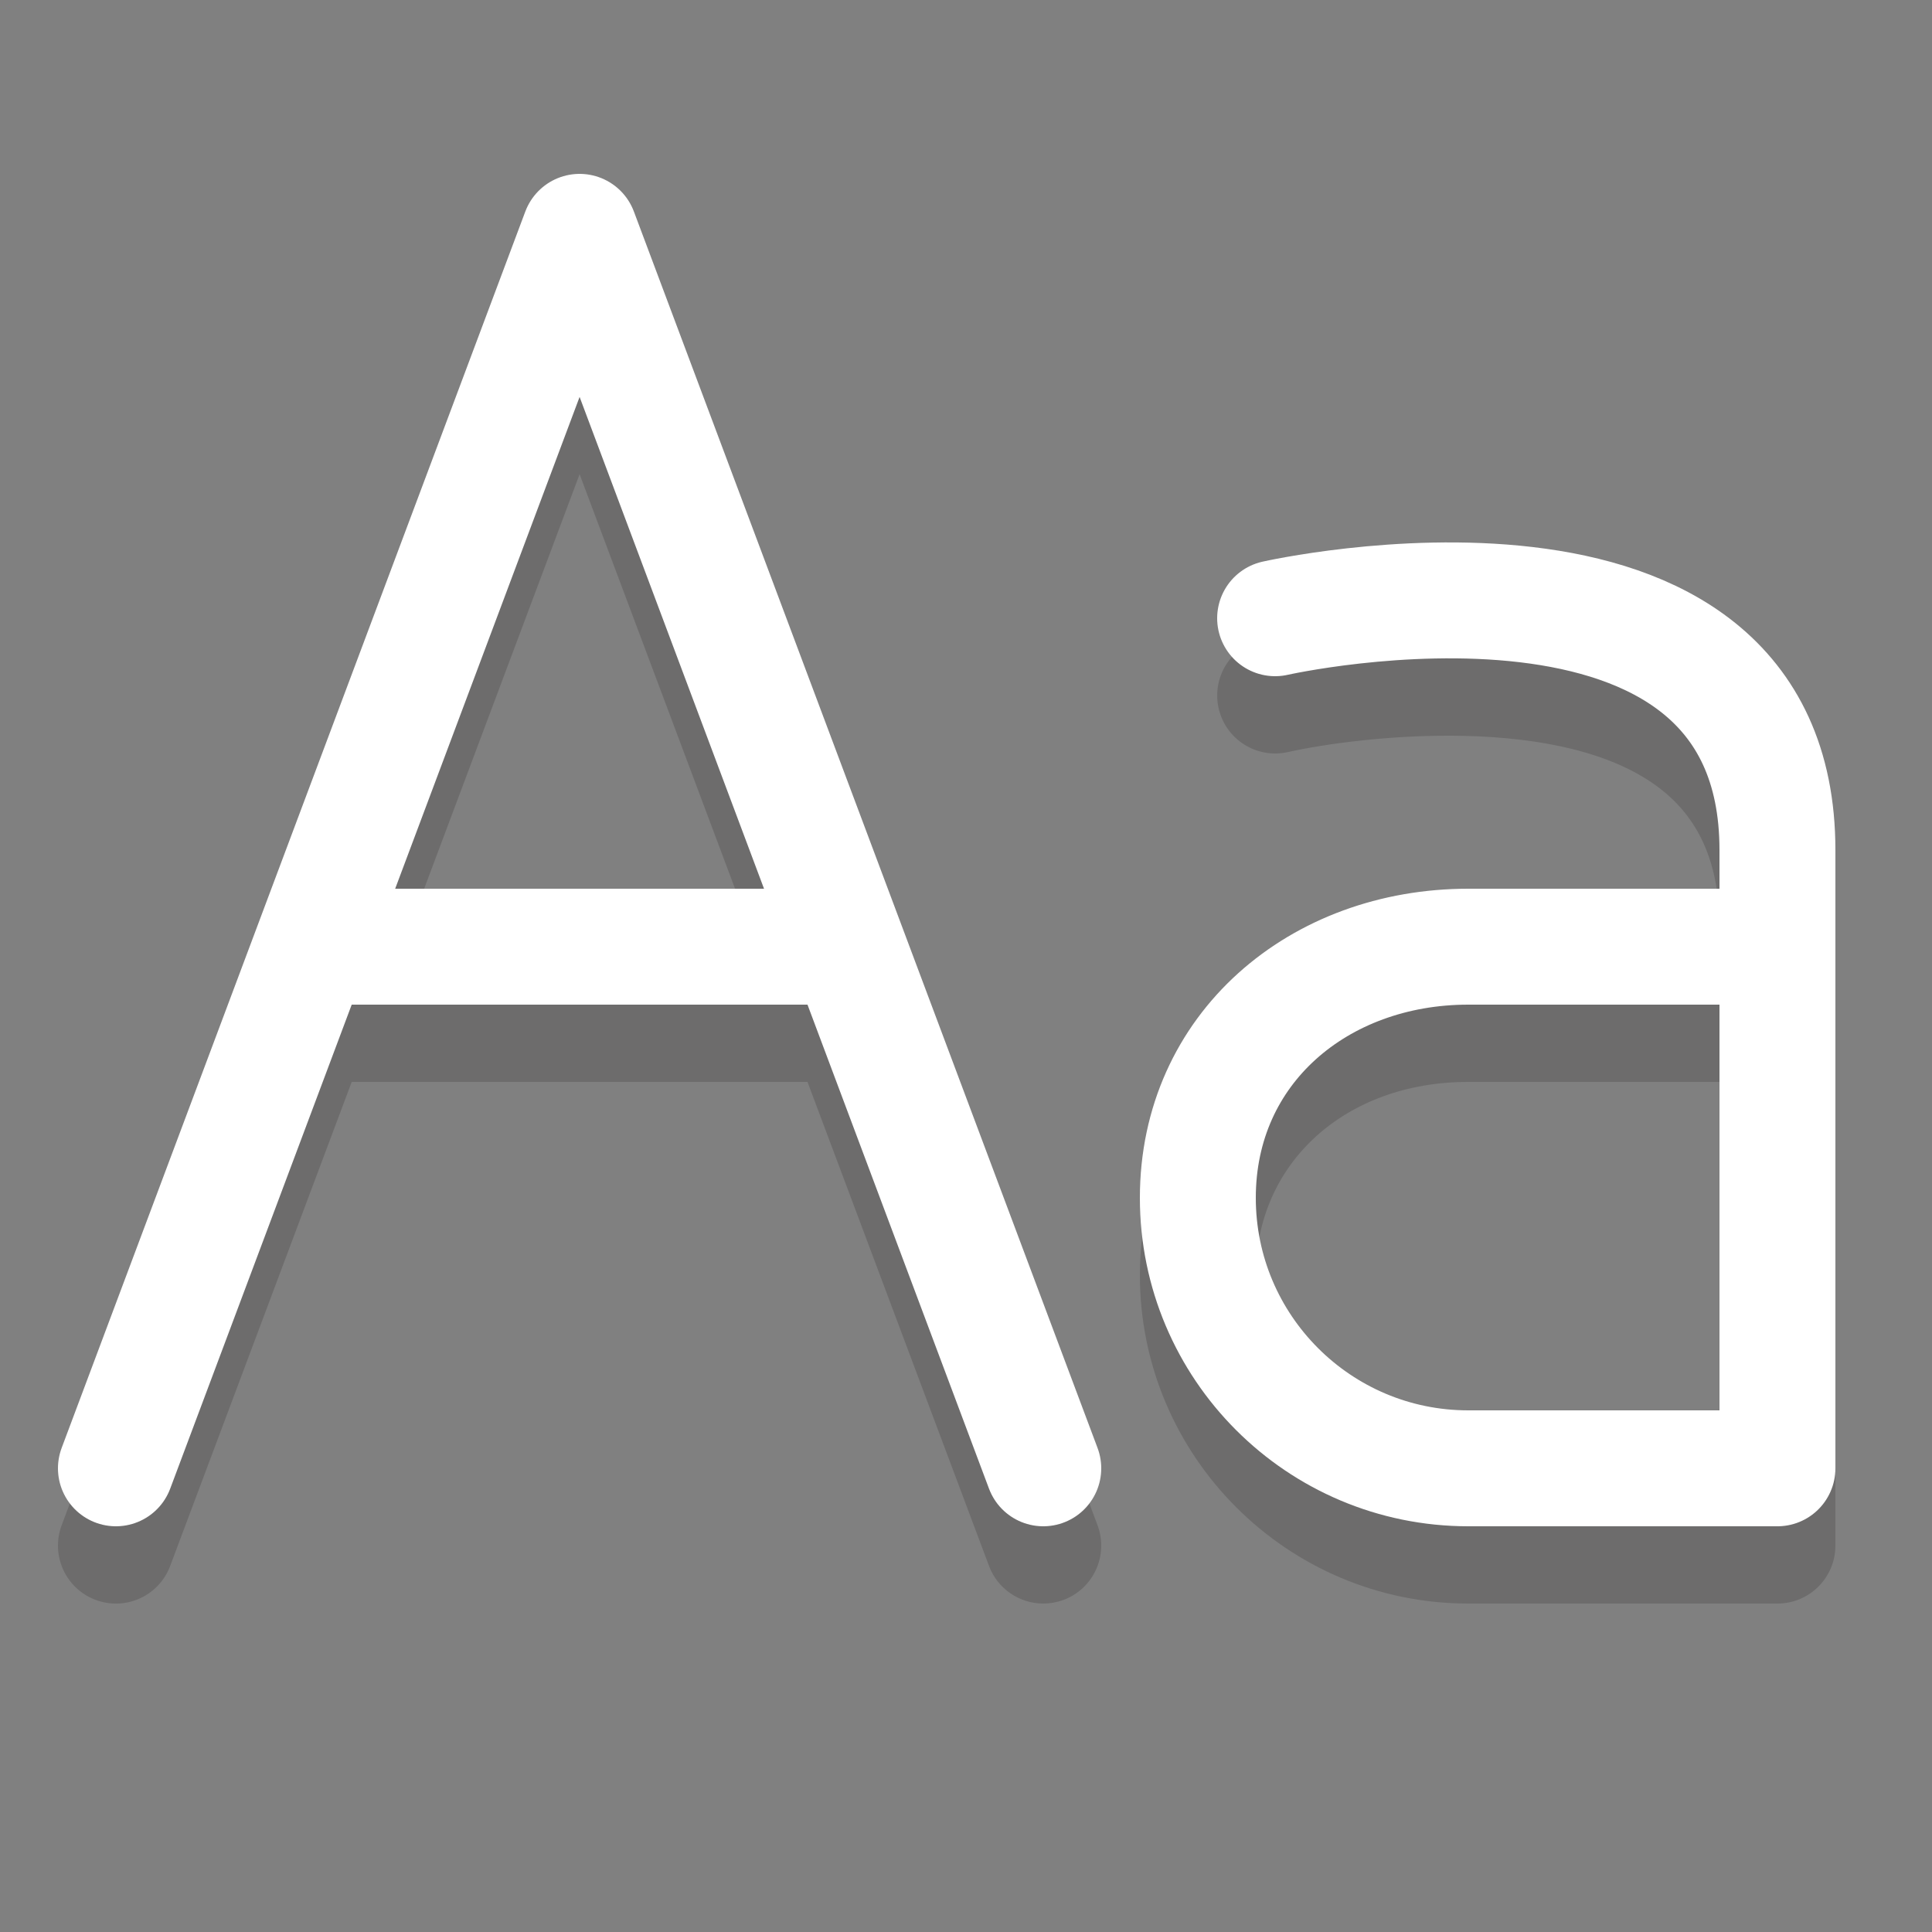 <?xml version="1.0" encoding="iso-8859-1"?>
<!-- Generator: Adobe Illustrator 16.0.0, SVG Export Plug-In . SVG Version: 6.00 Build 0)  -->
<!DOCTYPE svg PUBLIC "-//W3C//DTD SVG 1.1//EN" "http://www.w3.org/Graphics/SVG/1.1/DTD/svg11.dtd">
<svg version="1.1" id="Layer_1" xmlns="http://www.w3.org/2000/svg" xmlns:xlink="http://www.w3.org/1999/xlink" x="0px" y="0px"
	 width="50px" height="50px" viewBox="0 0 50 50" style="enable-background:new 0 0 50 50;" xml:space="preserve">
<rect x="0" y="0" width="50" height="50" fill="#808080" stroke="none"/>
<path style="opacity:0.2;fill:#231F20;" d="M28.404,39.473l-12-32C16.185,6.888,15.625,6.5,15,6.5s-1.185,0.388-1.404,0.973l-12,32
	c-0.291,0.776,0.102,1.641,0.877,1.931c0.777,0.293,1.641-0.102,1.931-0.877L9.102,28h11.796l4.698,12.527
	C25.821,41.129,26.393,41.5,27,41.5c0.175,0,0.353-0.031,0.527-0.096C28.302,41.114,28.695,40.249,28.404,39.473z M10.227,25
	L15,12.272L19.773,25H10.227z"/>
<g style="opacity:0.2;">
	<path style="fill:#231F20;" d="M46,41.5h-8c-4.687,0-8.5-3.813-8.5-8.5c0-4.561,3.654-8,8.5-8h6.5v-1
		c0-1.588-0.484-2.749-1.48-3.546c-2.529-2.026-7.853-1.401-9.69-0.99c-0.809,0.181-1.61-0.327-1.792-1.134
		c-0.182-0.808,0.325-1.61,1.132-1.792c0.326-0.074,8.042-1.77,12.22,1.57C46.622,19.492,47.5,21.475,47.5,24v16
		C47.5,40.829,46.829,41.5,46,41.5z M38,28c-3.187,0-5.5,2.103-5.5,5c0,3.033,2.467,5.5,5.5,5.5h6.5V28H38z"/>
</g>
<polyline style="fill:none;stroke:#FFFFFF;stroke-width:3;stroke-linecap:round;stroke-linejoin:round;stroke-miterlimit:10;" points="
	3,38 15,6 27,38 "/>
<line style="fill:none;stroke:#FFFFFF;stroke-width:3;stroke-linecap:round;stroke-linejoin:round;stroke-miterlimit:10;" x1="9" y1="24.5" x2="21" y2="24.5"/>
<path style="fill:none;stroke:#FFFFFF;stroke-width:3;stroke-linecap:round;stroke-linejoin:round;stroke-miterlimit:10;" d="M33,16
	c0,0,13-2.938,13,6c0,10,0,16,0,16h-8c-3.866,0-7-3.134-7-7l0,0c0-3.866,3.134-6.5,7-6.5h7"/>
</svg>

